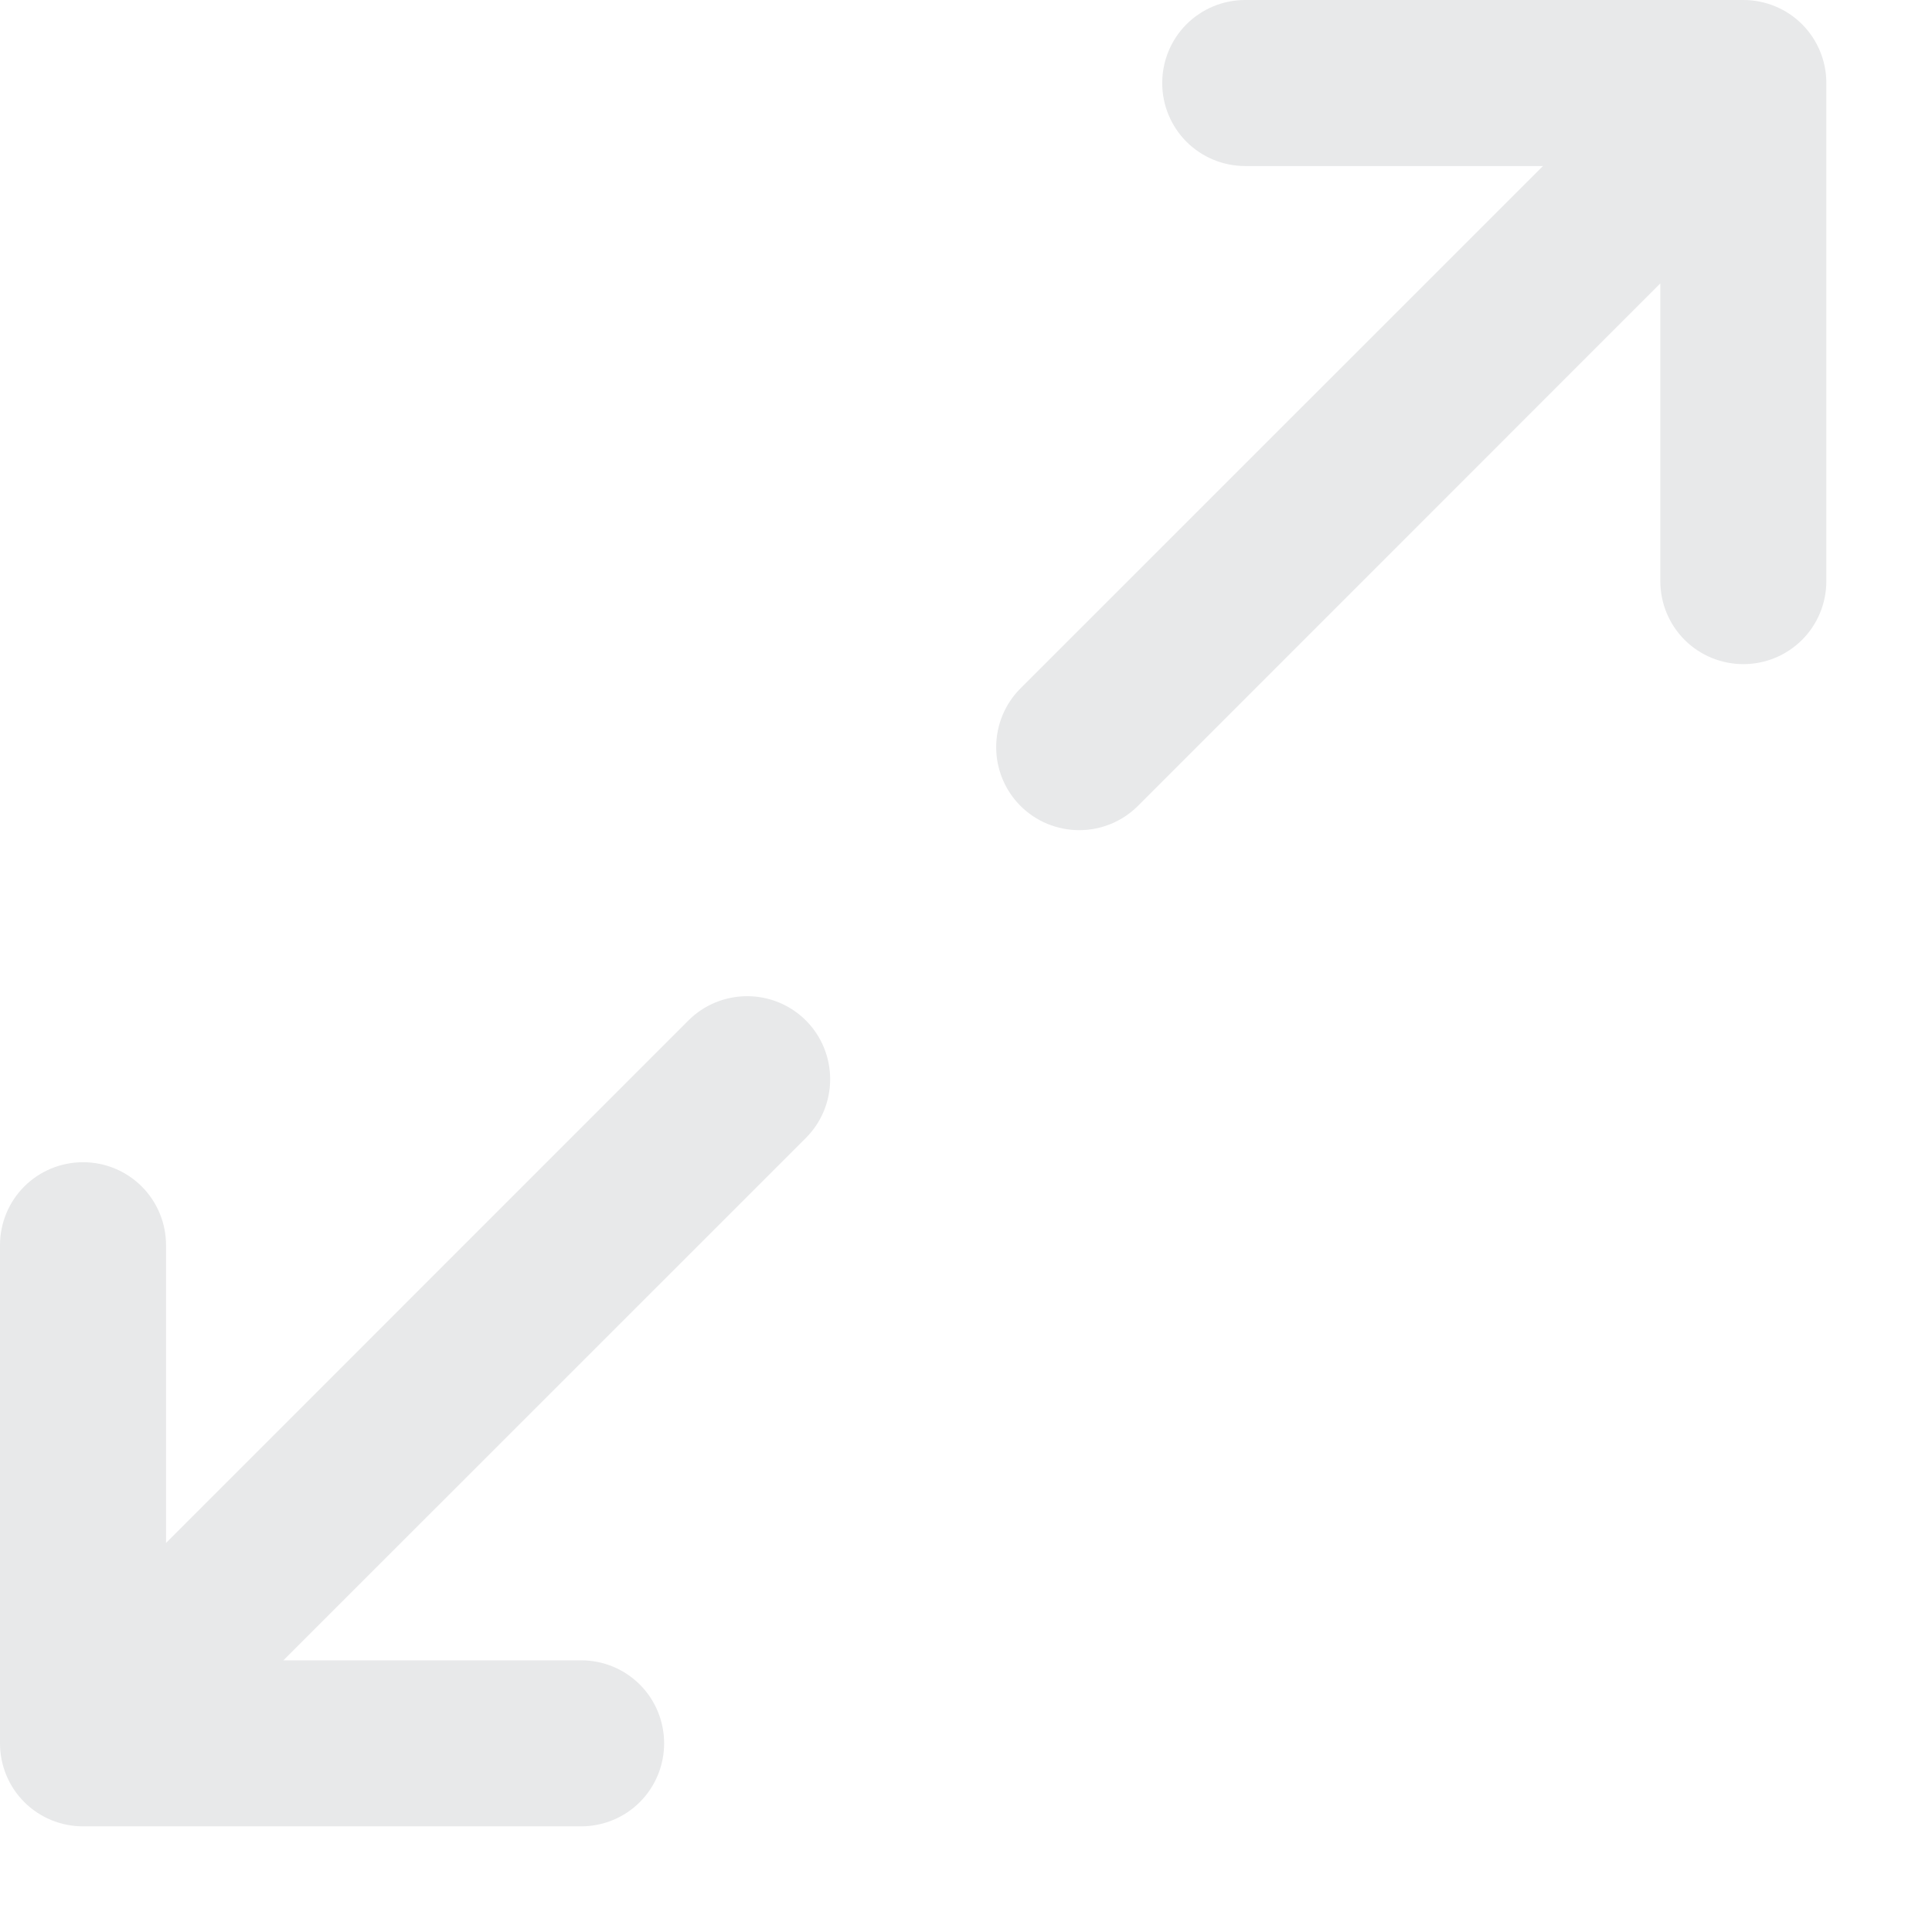 <svg width="16" height="16" viewBox="0 0 16 16" fill="none" xmlns="http://www.w3.org/2000/svg">
<path d="M15.125 0.688V4.812C15.125 4.995 15.053 5.17 14.924 5.299C14.795 5.428 14.62 5.5 14.438 5.5C14.255 5.5 14.08 5.428 13.951 5.299C13.822 5.17 13.75 4.995 13.75 4.812V2.347L9.424 6.674C9.295 6.803 9.12 6.875 8.938 6.875C8.755 6.875 8.58 6.803 8.451 6.674C8.322 6.545 8.25 6.37 8.25 6.188C8.25 6.005 8.322 5.83 8.451 5.701L12.778 1.375H10.312C10.13 1.375 9.955 1.303 9.826 1.174C9.697 1.045 9.625 0.87 9.625 0.688C9.625 0.505 9.697 0.33 9.826 0.201C9.955 0.072 10.13 0 10.312 0H14.438C14.62 0 14.795 0.072 14.924 0.201C15.053 0.33 15.125 0.505 15.125 0.688ZM5.701 8.451L1.375 12.778V10.312C1.375 10.13 1.303 9.955 1.174 9.826C1.045 9.697 0.87 9.625 0.688 9.625C0.505 9.625 0.33 9.697 0.201 9.826C0.072 9.955 0 10.13 0 10.312V14.438C0 14.62 0.072 14.795 0.201 14.924C0.33 15.053 0.505 15.125 0.688 15.125H4.812C4.995 15.125 5.17 15.053 5.299 14.924C5.428 14.795 5.5 14.62 5.5 14.438C5.5 14.255 5.428 14.08 5.299 13.951C5.17 13.822 4.995 13.75 4.812 13.75H2.347L6.674 9.424C6.803 9.295 6.875 9.12 6.875 8.938C6.875 8.755 6.803 8.58 6.674 8.451C6.545 8.322 6.37 8.25 6.188 8.25C6.005 8.25 5.83 8.322 5.701 8.451Z" fill="#E8E9EA"/>
</svg>
